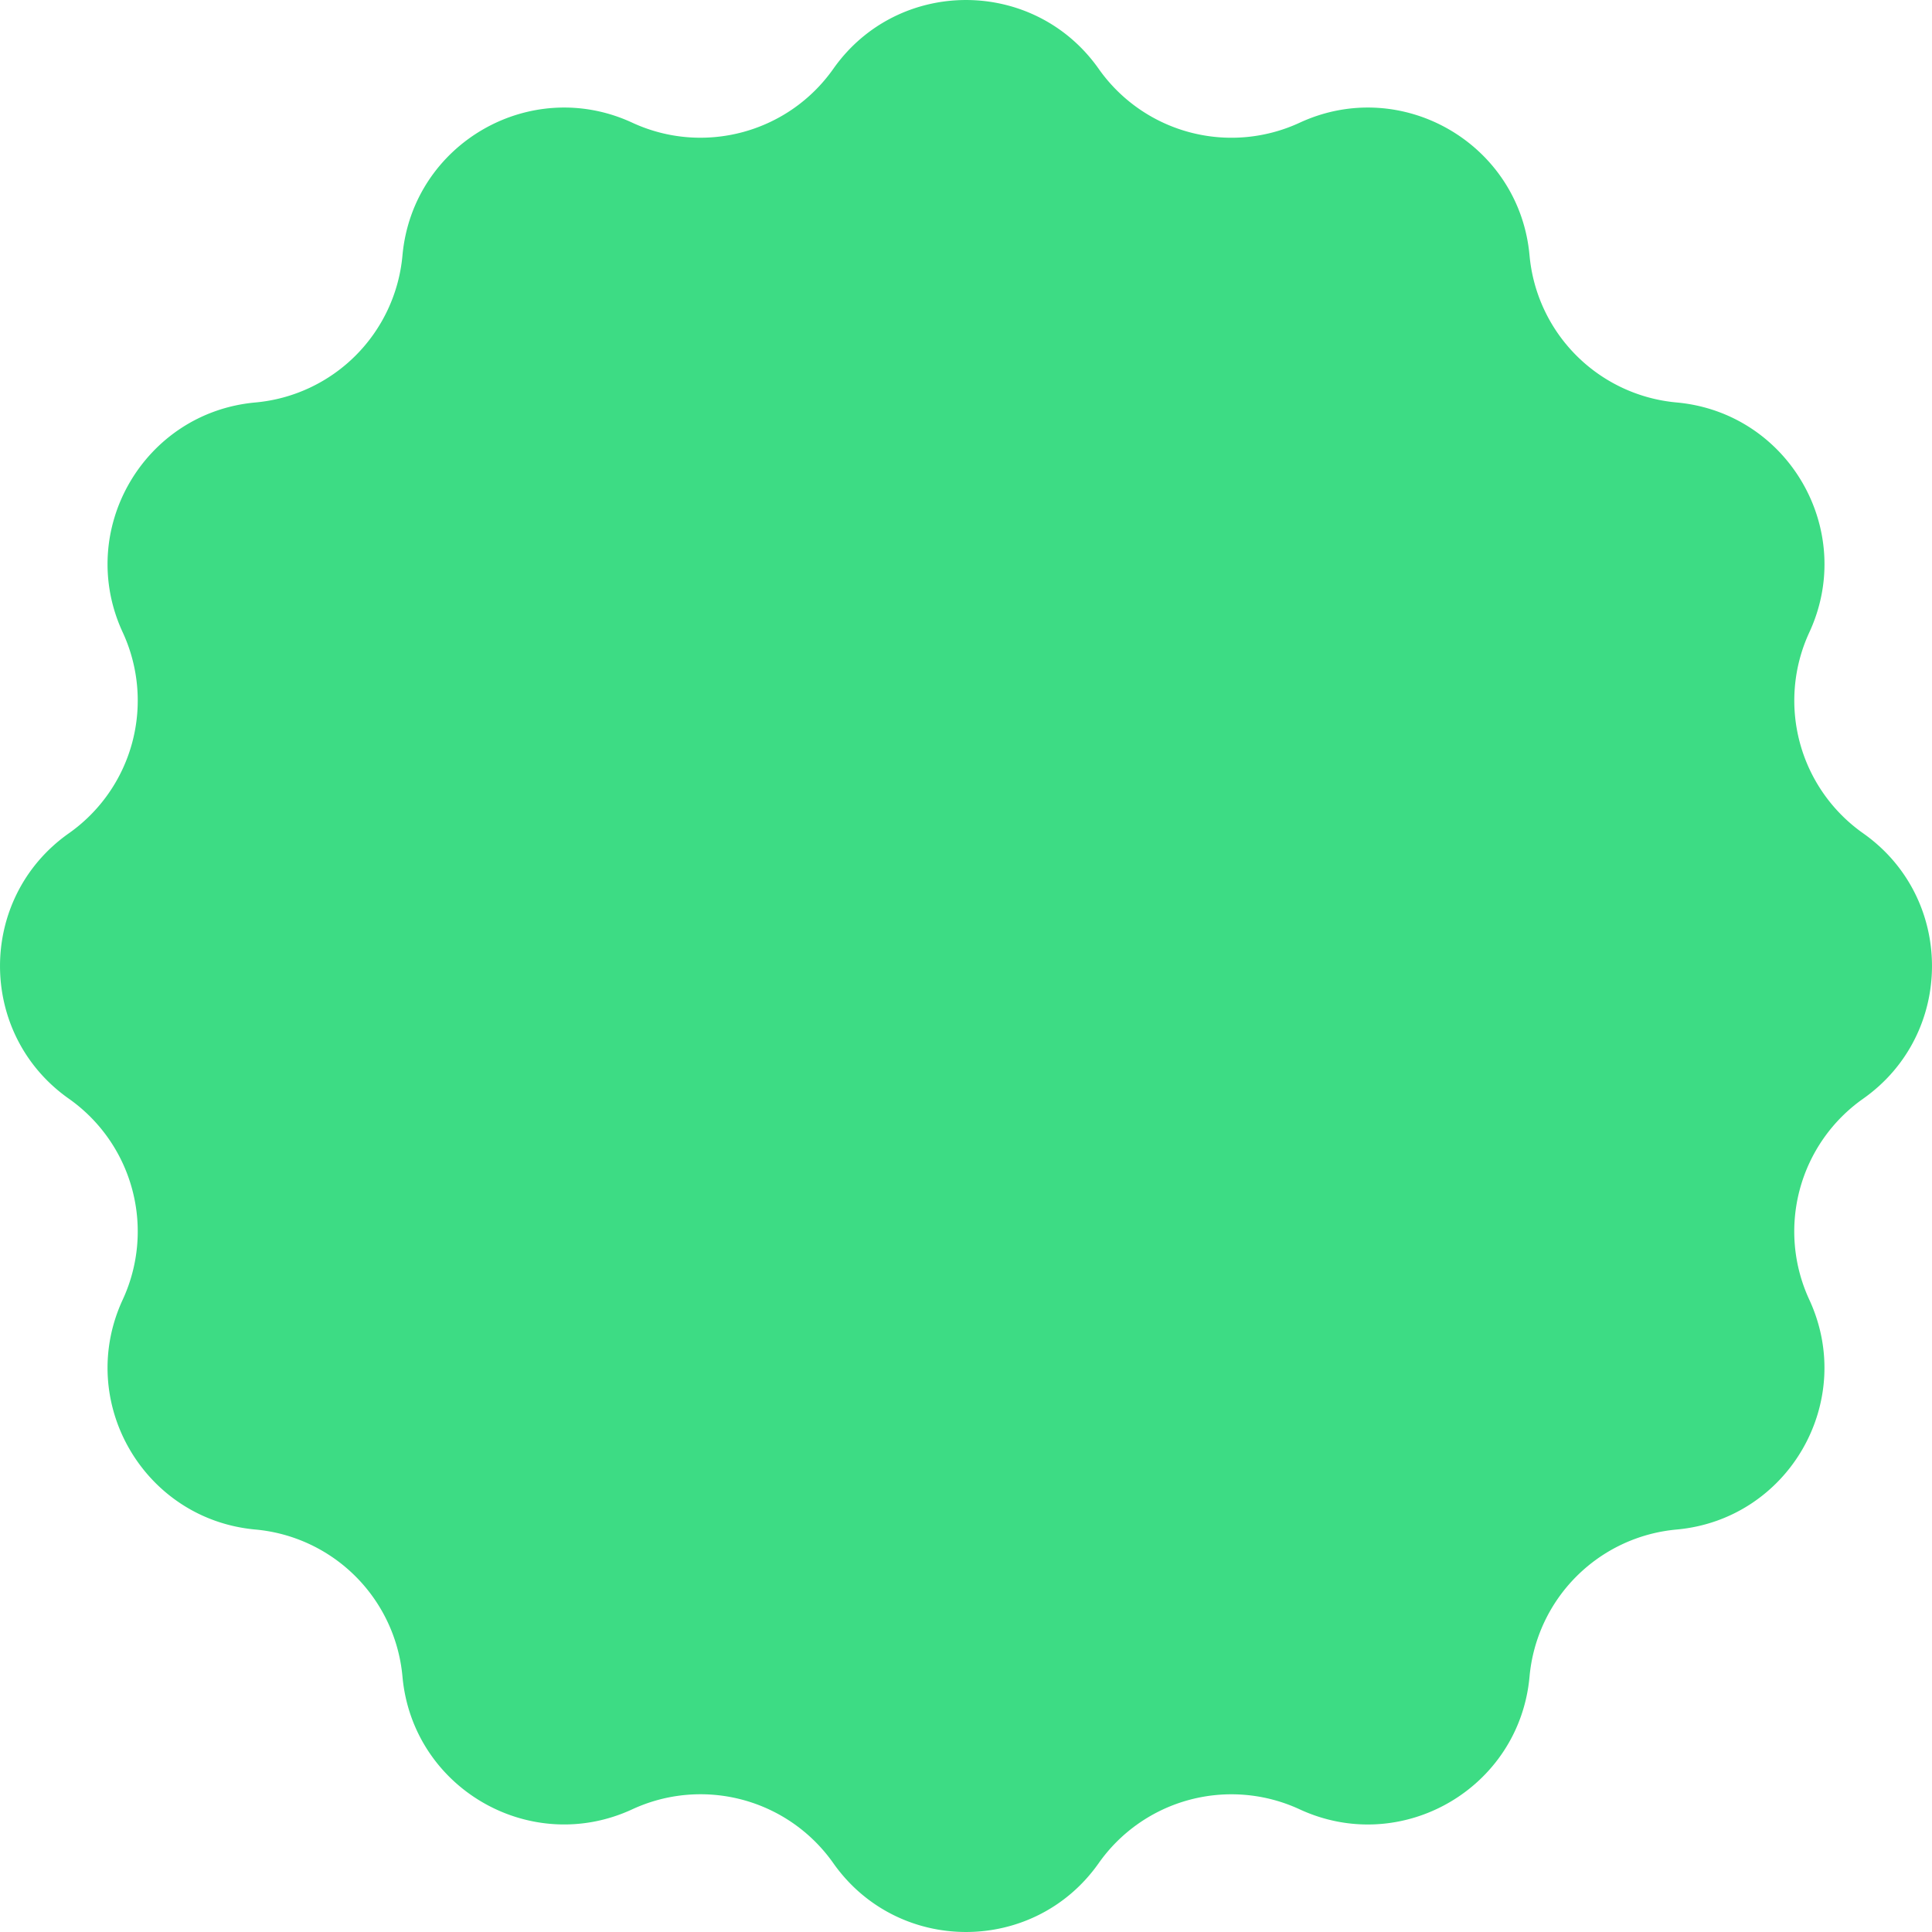 <svg width="38" height="38" fill="none" xmlns="http://www.w3.org/2000/svg"><path d="M16.39 1.354c1.271-1.805 3.948-1.805 5.22 0a3.193 3.193 0 003.952 1.06c2.005-.929 4.323.41 4.522 2.61a3.193 3.193 0 002.893 2.892c2.2.2 3.538 2.518 2.61 4.522a3.193 3.193 0 001.059 3.952c1.805 1.271 1.805 3.948 0 5.22a3.193 3.193 0 00-1.06 3.952c.929 2.005-.41 4.323-2.61 4.522a3.193 3.193 0 00-2.892 2.893c-.2 2.2-2.517 3.538-4.522 2.61a3.193 3.193 0 00-3.952 1.059c-1.271 1.805-3.948 1.805-5.22 0a3.193 3.193 0 00-3.952-1.06c-2.005.929-4.323-.41-4.522-2.61a3.193 3.193 0 00-2.892-2.892c-2.2-.2-3.539-2.517-2.61-4.522a3.193 3.193 0 00-1.06-3.952c-1.805-1.271-1.805-3.948 0-5.22a3.193 3.193 0 001.06-3.952c-.929-2.005.41-4.323 2.61-4.522a3.193 3.193 0 002.892-2.892c.2-2.2 2.518-3.539 4.522-2.61 1.4.647 3.063.201 3.952-1.06z" fill="#3DDC84"/></svg>